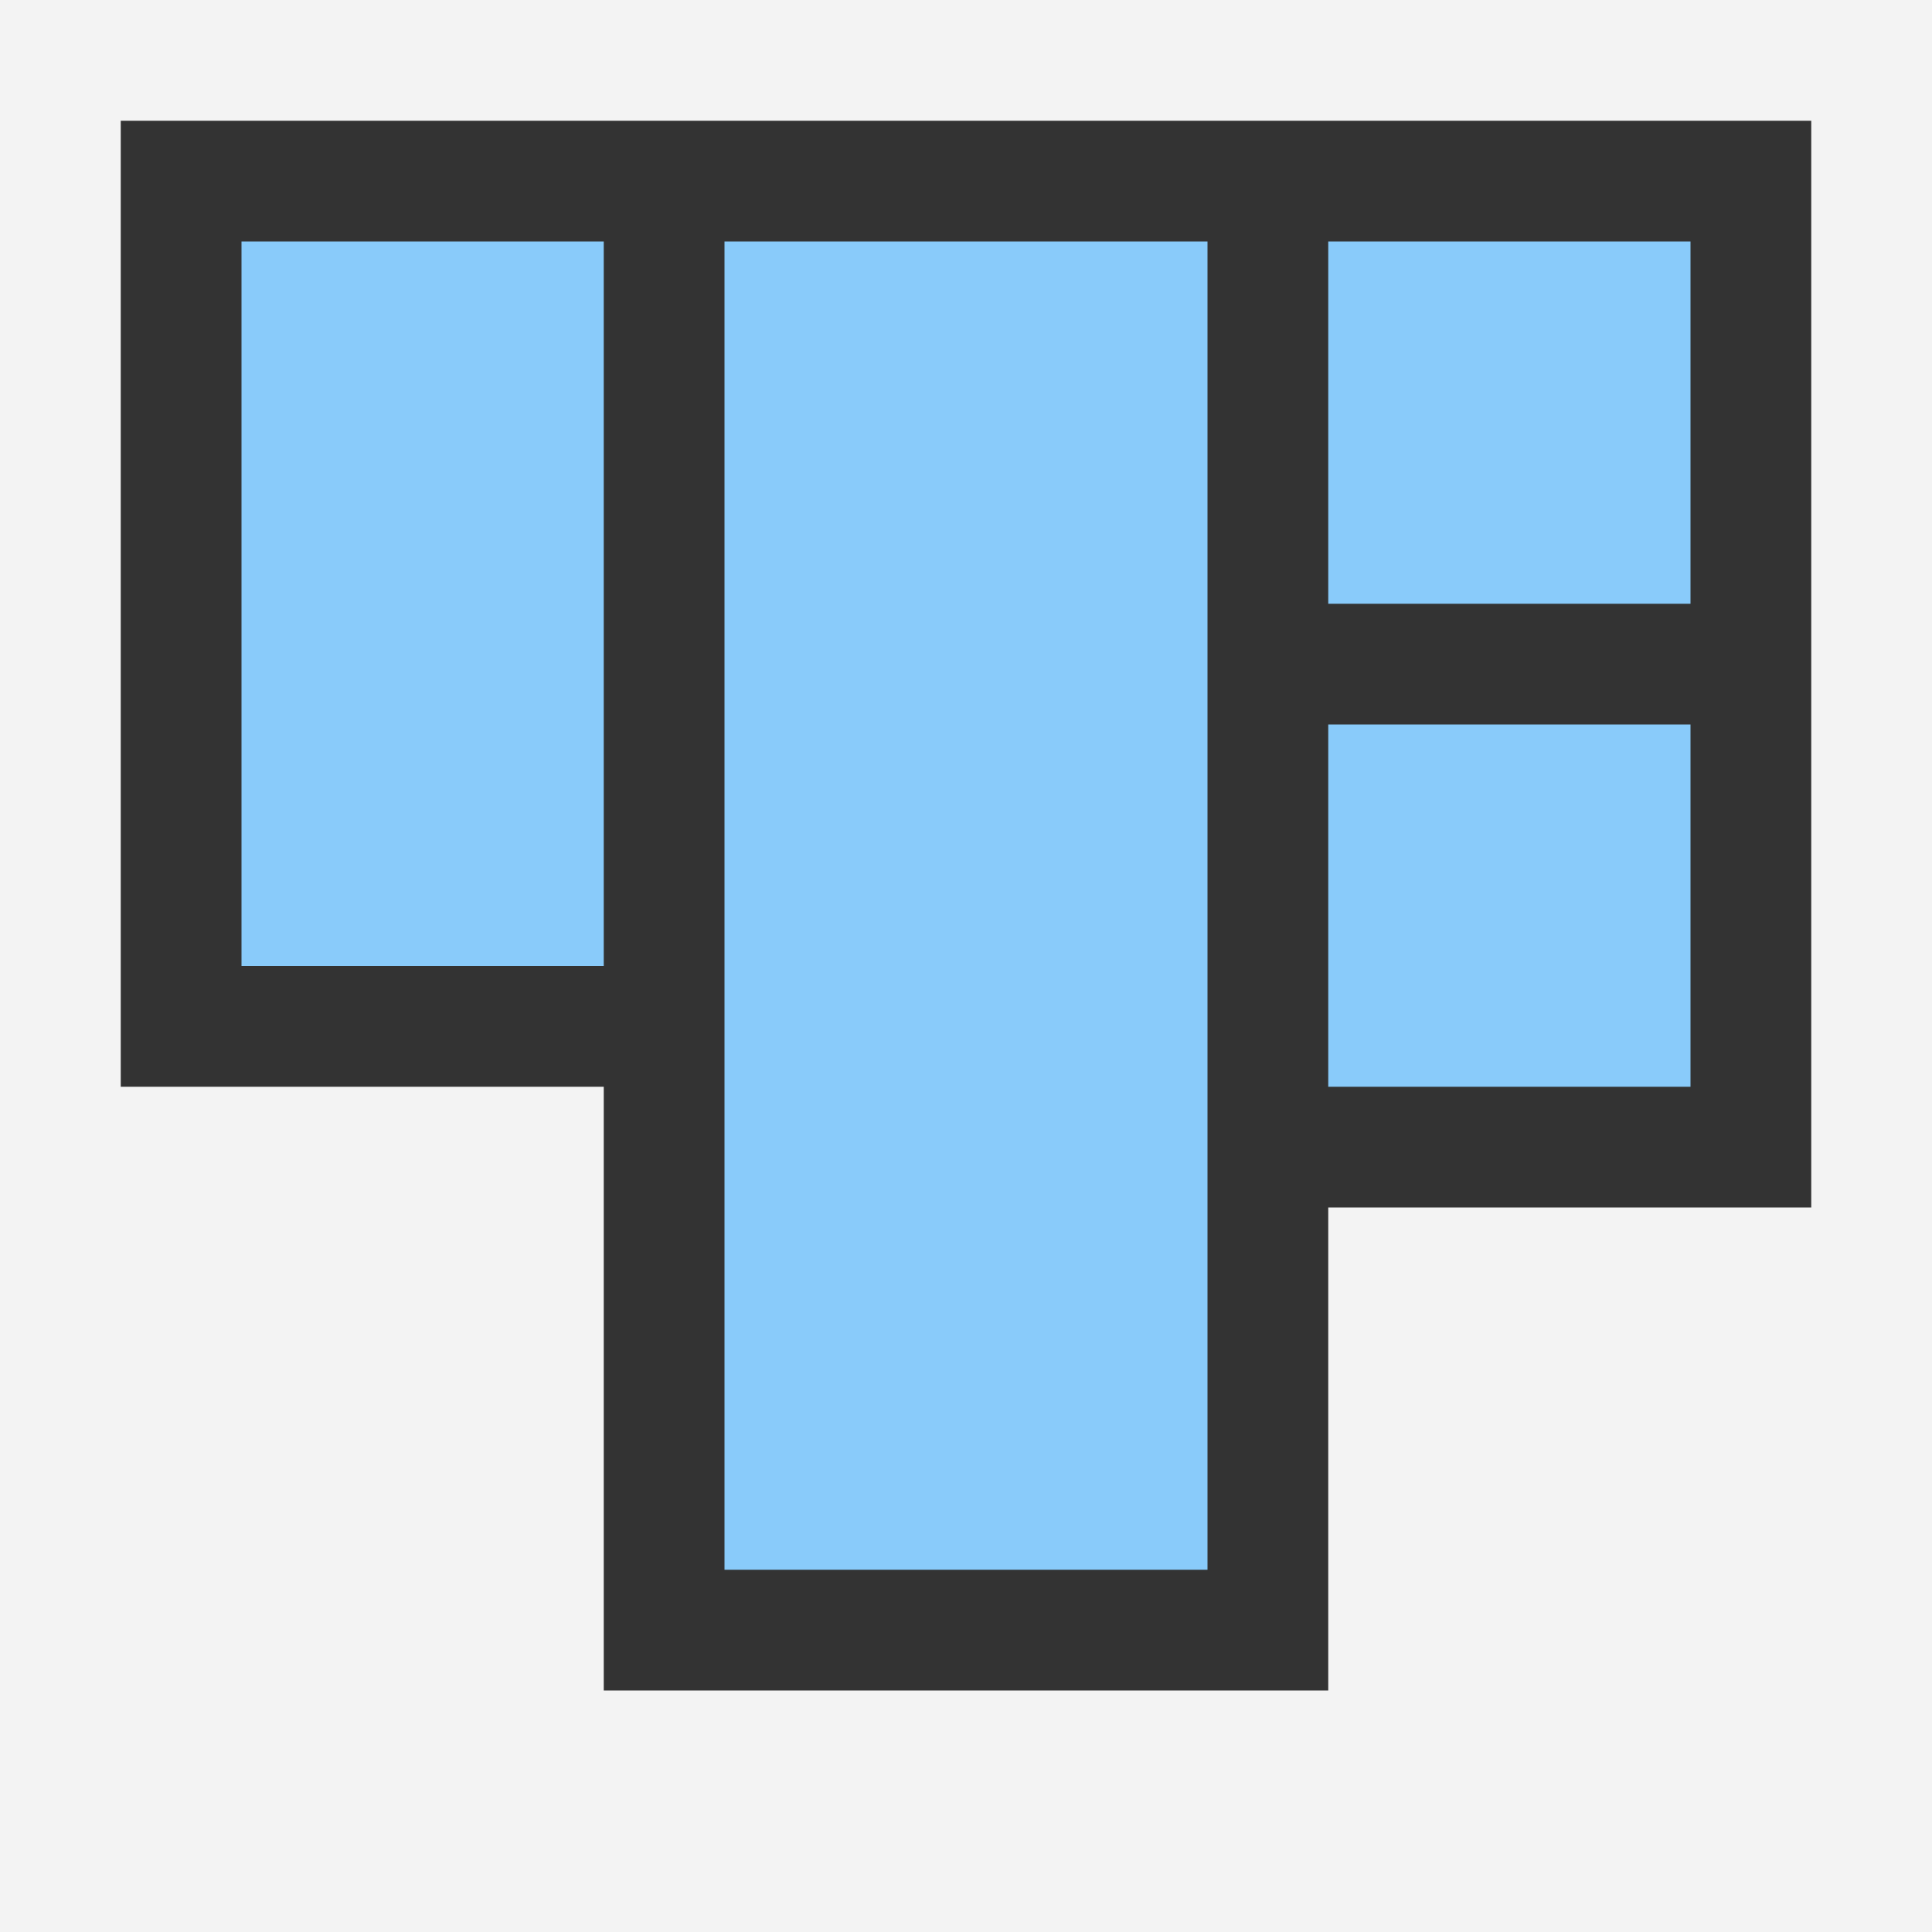 <svg width="16" height="16" viewBox="0 0 16 16" fill="none" xmlns="http://www.w3.org/2000/svg">
<rect x="0" y="0" width="16" height="16" fill="#333333" stroke="none"/>
<g clip-path="url(#clip0_542_1629)">
<path d="M10 13L10 2L6 2L6 13L10 13Z" fill="#89CBFA"/>
<path d="M5 2H2V8H5V2Z" fill="#89CBFA"/>
<path d="M14 6H11V9H14V6Z" fill="#89CBFA"/>
<path d="M14 2H11V5H14V2Z" fill="#89CBFA"/>
<path fill-rule="evenodd" clip-rule="evenodd" d="M0 0H16V16H0V0ZM1 1H15V10H11V14H5V9H1V1Z" fill="#F3F3F3"/>
</g>
<defs>
<clipPath id="clip0_542_1629">
<rect width="16" height="16" fill="white"/>
</clipPath>
</defs>
</svg>

